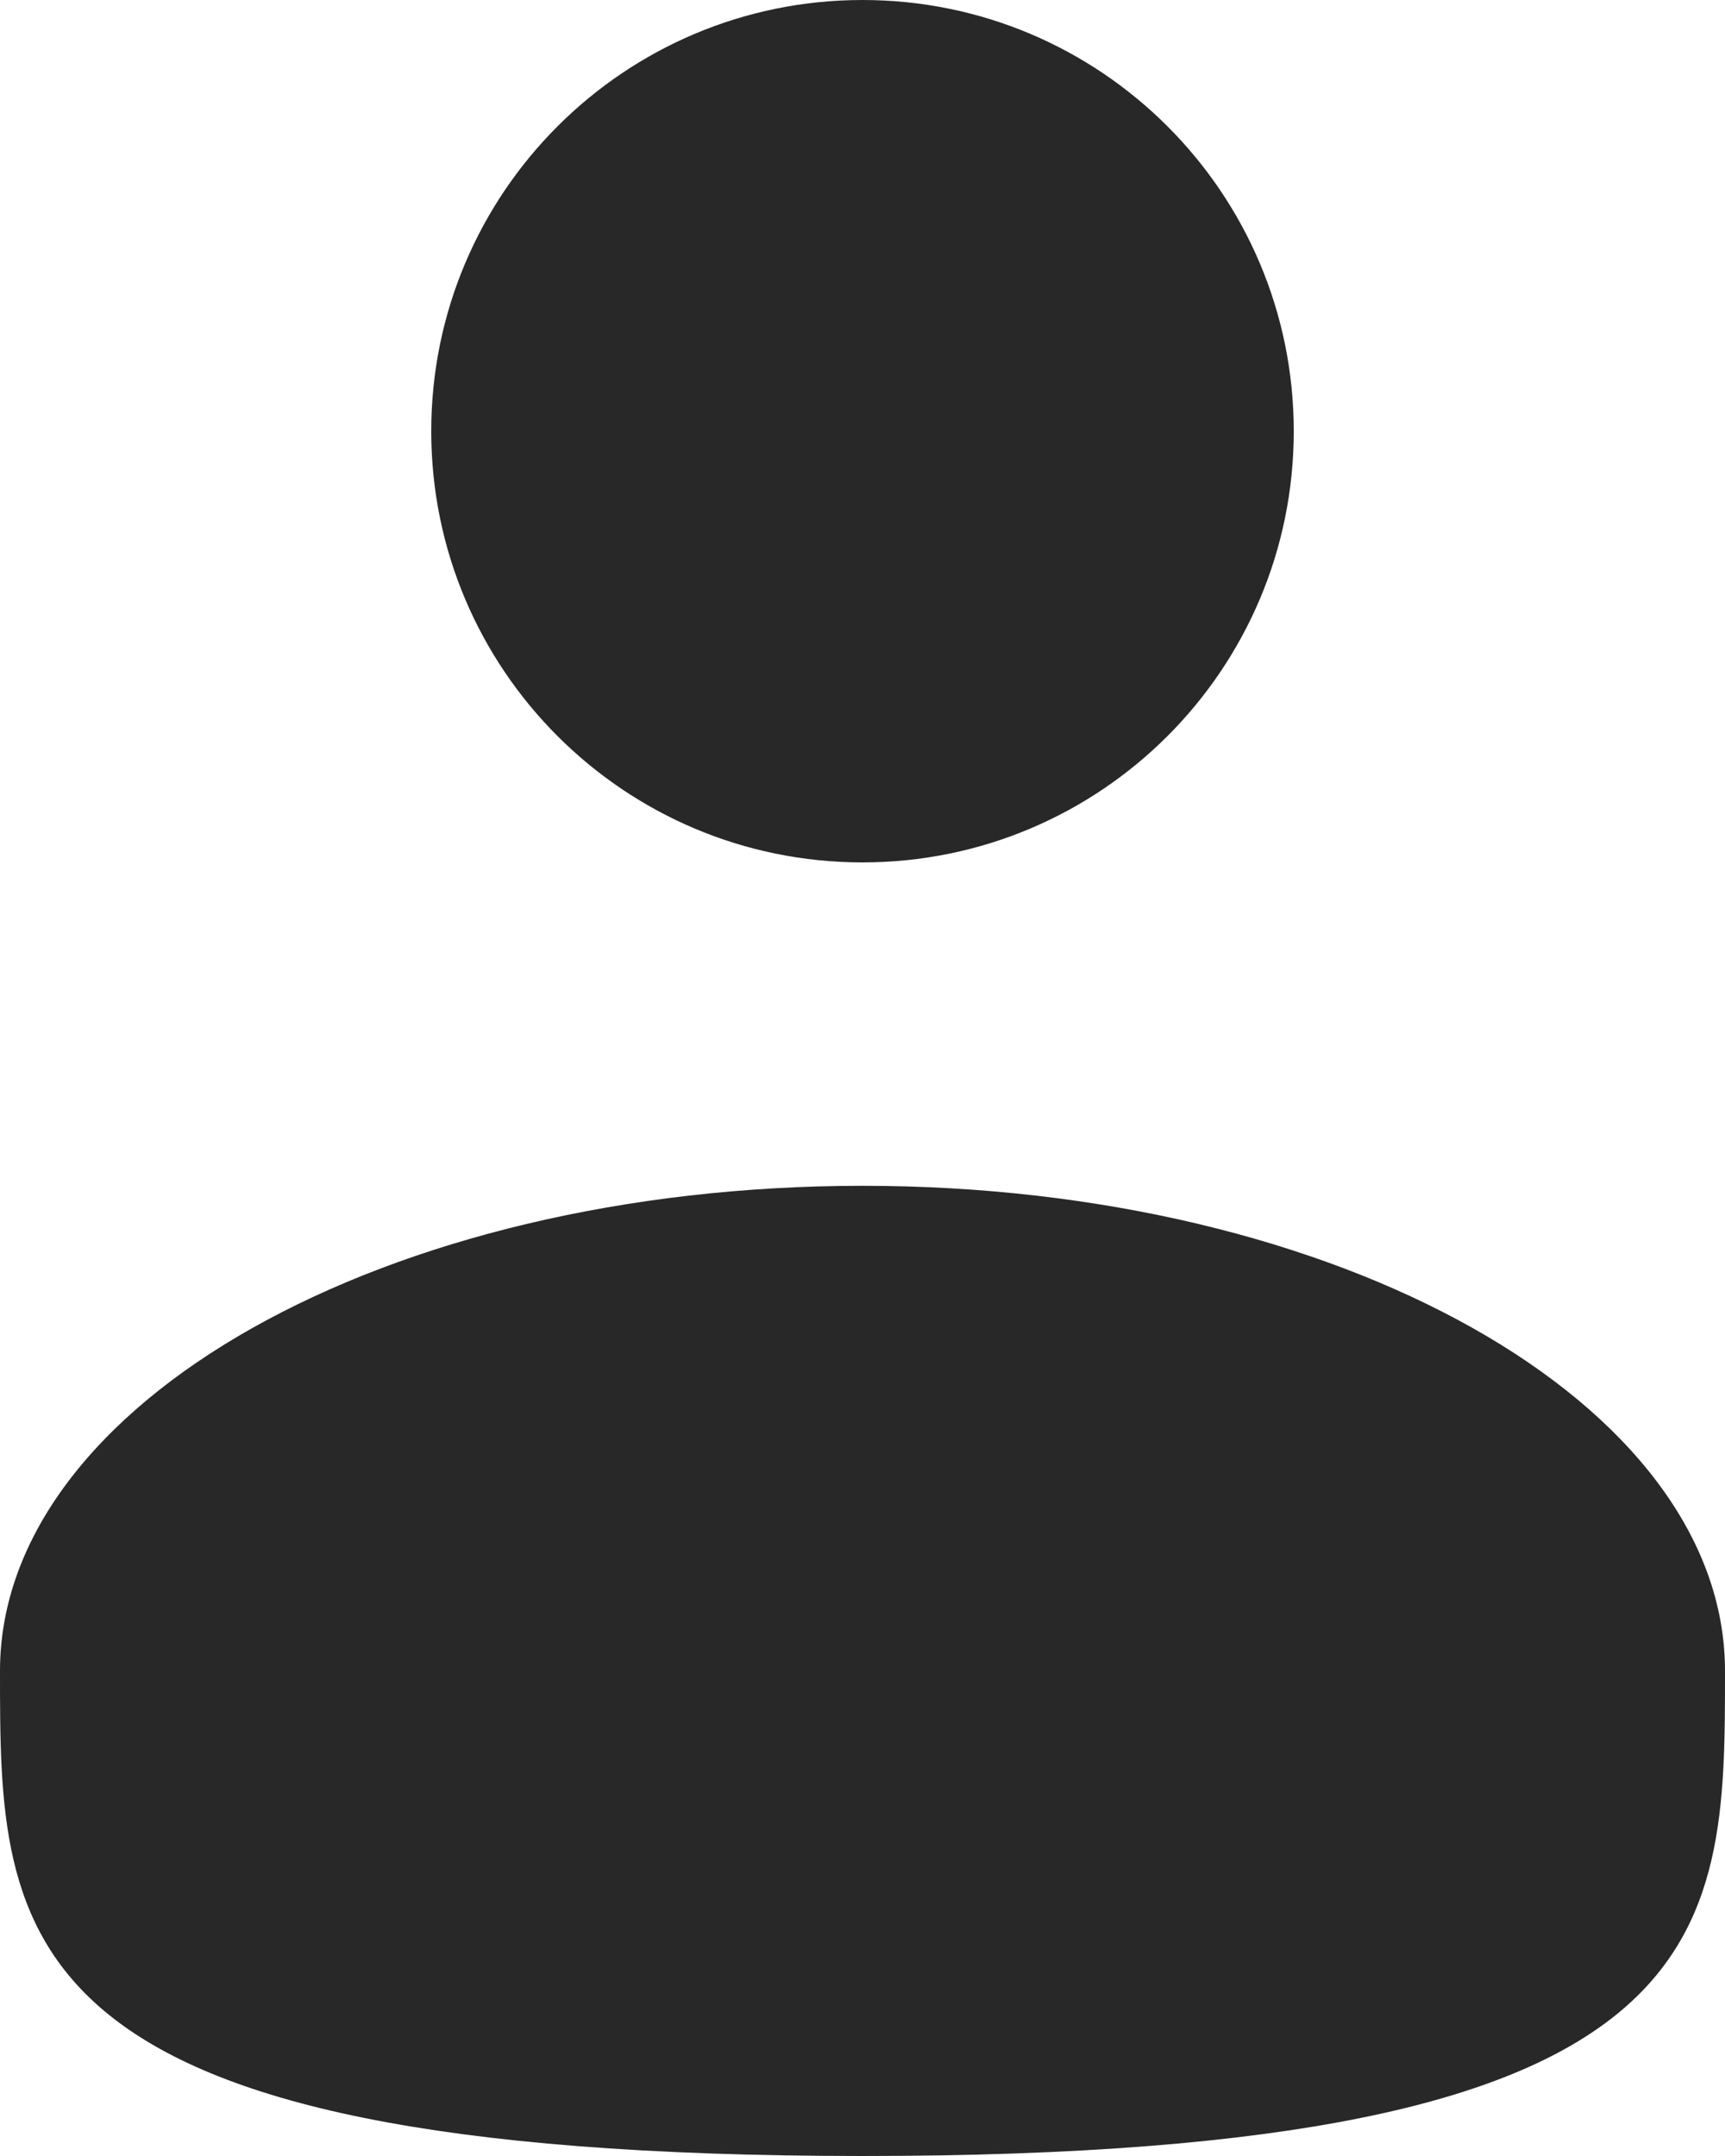 <svg width="12" height="15" viewBox="0 0 12 15" fill="none" xmlns="http://www.w3.org/2000/svg">
<path d="M6 6C7.657 6 9 4.657 9 3C9 1.343 7.657 0 6 0C4.343 0 3 1.343 3 3C3 4.657 4.343 6 6 6Z" fill="#282828"/>
<path d="M12 11.625C12 13.489 12 15 6 15C0 15 0 13.489 0 11.625C0 9.761 2.686 8.25 6 8.25C9.314 8.25 12 9.761 12 11.625Z" fill="#282828"/>
</svg>
